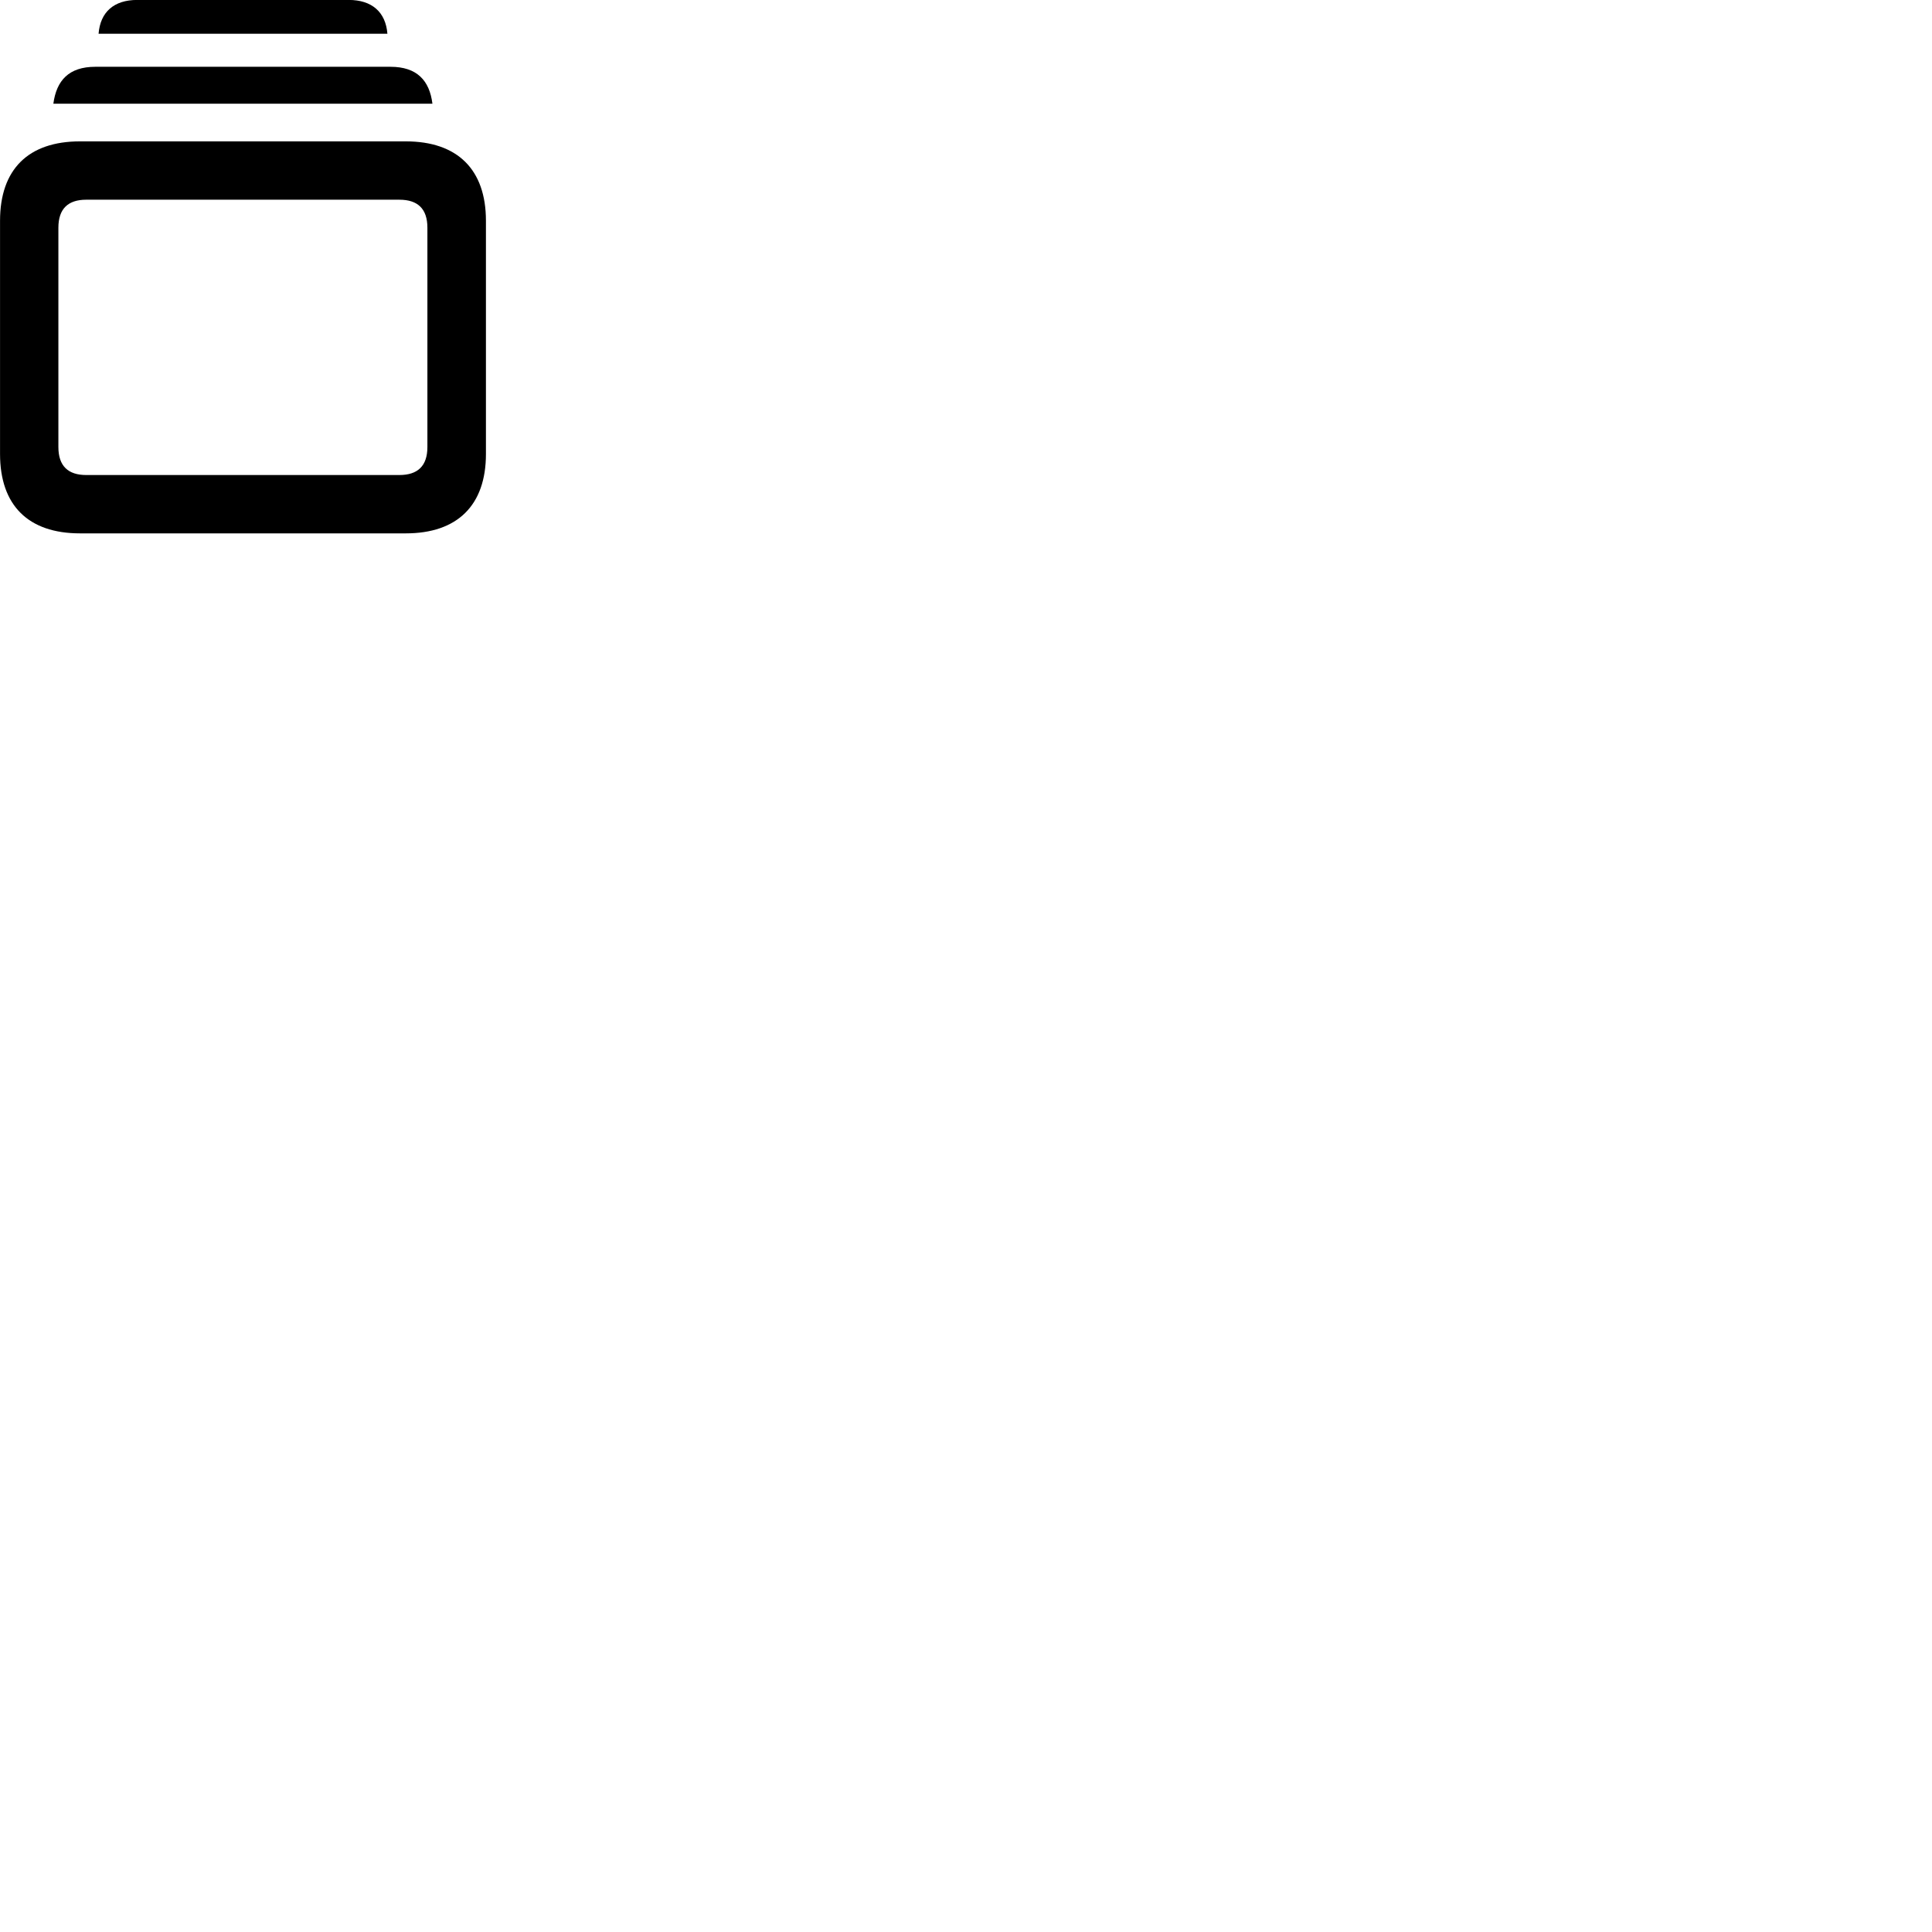 
        <svg xmlns="http://www.w3.org/2000/svg" viewBox="0 0 100 100">
            <path d="M5.102 1.747H20.052C19.962 0.617 19.242 -0.003 18.052 -0.003H7.102C5.902 -0.003 5.192 0.617 5.102 1.747ZM2.762 5.367H22.382C22.232 4.167 21.582 3.457 20.212 3.457H4.932C3.562 3.457 2.922 4.167 2.762 5.367ZM4.142 27.607H21.002C23.672 27.607 25.152 26.157 25.152 23.497V11.427C25.152 8.767 23.672 7.317 21.002 7.317H4.142C1.462 7.317 0.002 8.767 0.002 11.427V23.497C0.002 26.157 1.462 27.607 4.142 27.607ZM4.462 24.587C3.532 24.587 3.022 24.127 3.022 23.137V11.787C3.022 10.797 3.532 10.337 4.462 10.337H20.672C21.612 10.337 22.122 10.797 22.122 11.787V23.137C22.122 24.127 21.612 24.587 20.672 24.587Z" />
        </svg>
    